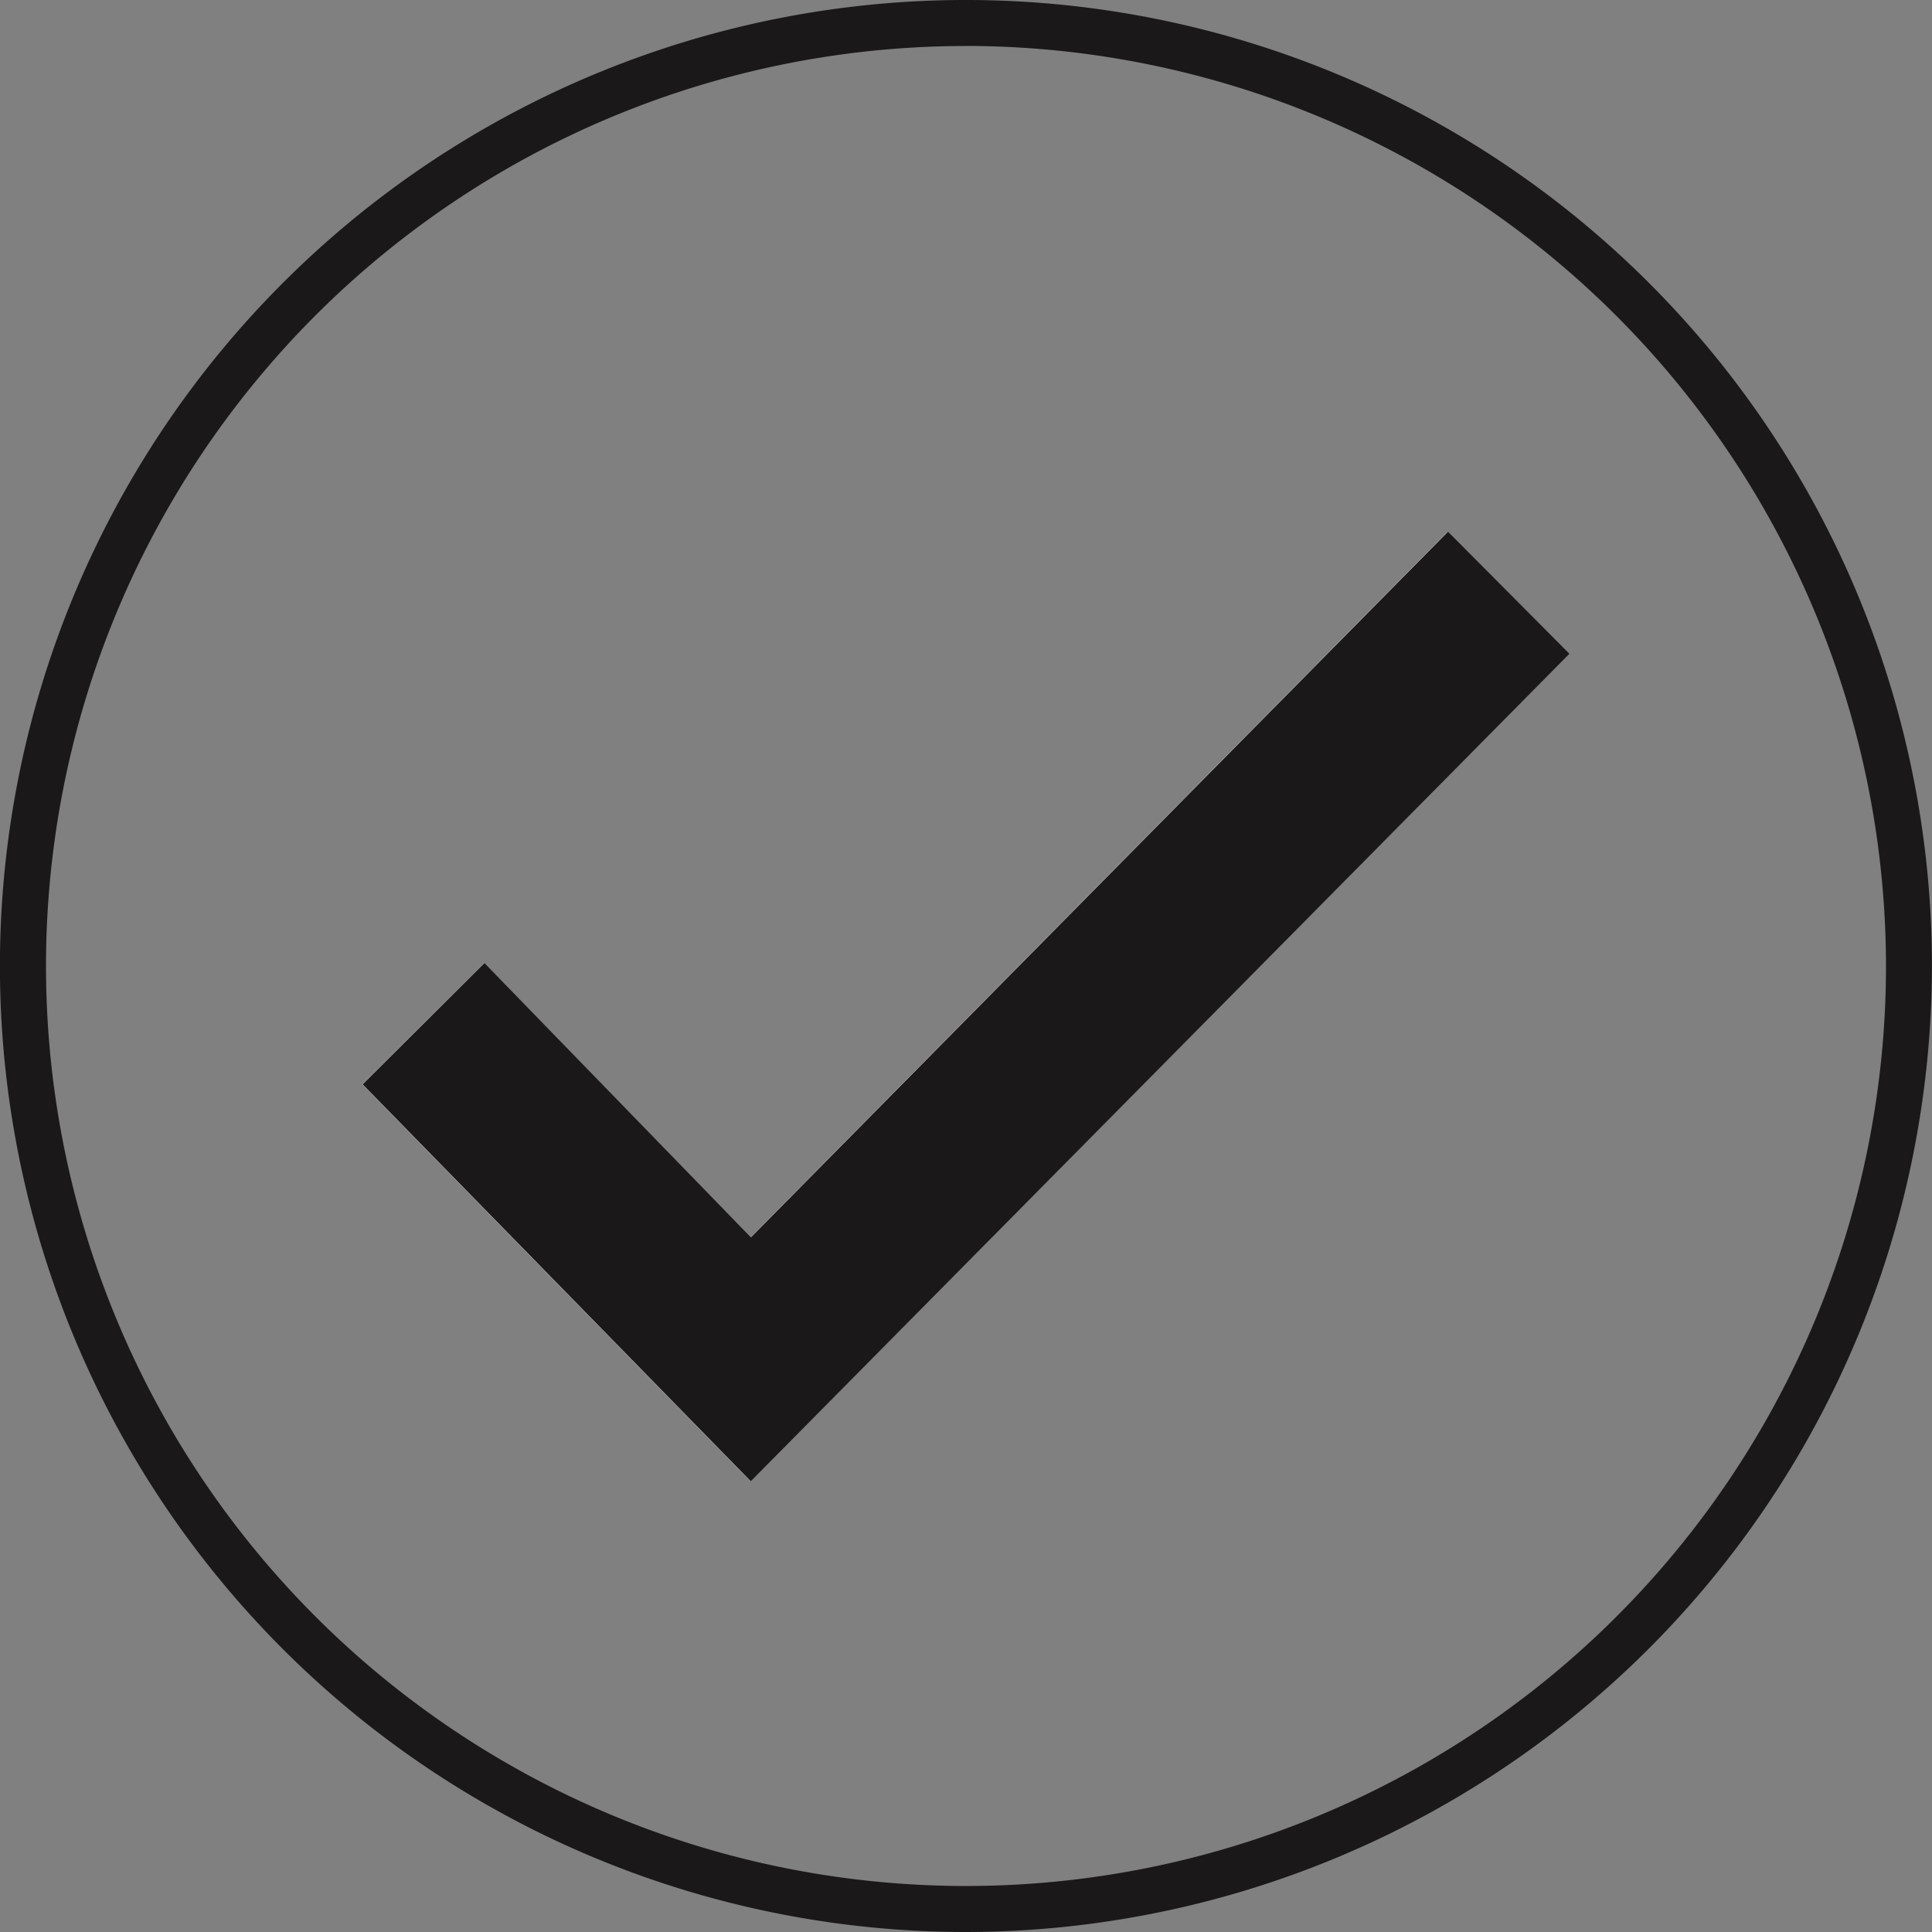 <svg xmlns="http://www.w3.org/2000/svg" xmlns:xlink="http://www.w3.org/1999/xlink" width="27.55" height="27.55" viewBox="0 0 27.55 27.55">
  <rect x="0" y="0" width="27.55" height="27.55" fill="#808080" stroke="none"/>
  <defs>
    <clipPath id="clip-path">
      <rect id="Rectangle_555" data-name="Rectangle 555" width="27.55" height="27.55" fill="none"/>
    </clipPath>
  </defs>
  <g id="Group_831" data-name="Group 831" transform="translate(0 0)">
    <g id="Group_830" data-name="Group 830" transform="translate(0 0)" clip-path="url(#clip-path)">
      <path id="Path_440" data-name="Path 440" d="M21.311,36.671l11.674-11.8-1.732-1.741L21.312,33.194l-3.8-3.912-1.737,1.731,5.533,5.658" transform="translate(-10.607 -15.55)" fill="#fff"/>
      <path id="Path_441" data-name="Path 441" d="M21.311,36.671l-5.533-5.658,1.737-1.731,3.8,3.912,9.941-10.063,1.732,1.741-11.674,11.8" transform="translate(-10.607 -15.55)" fill="#1a1818"/>
      <path id="Path_442" data-name="Path 442" d="M13.774,27.55A13.775,13.775,0,1,1,27.549,13.775,13.79,13.79,0,0,1,13.774,27.55m0-26.894A13.119,13.119,0,1,0,26.894,13.775,13.134,13.134,0,0,0,13.774.655" transform="translate(0 0)" fill="#1a1818"/>
    </g>
  </g>
</svg>
